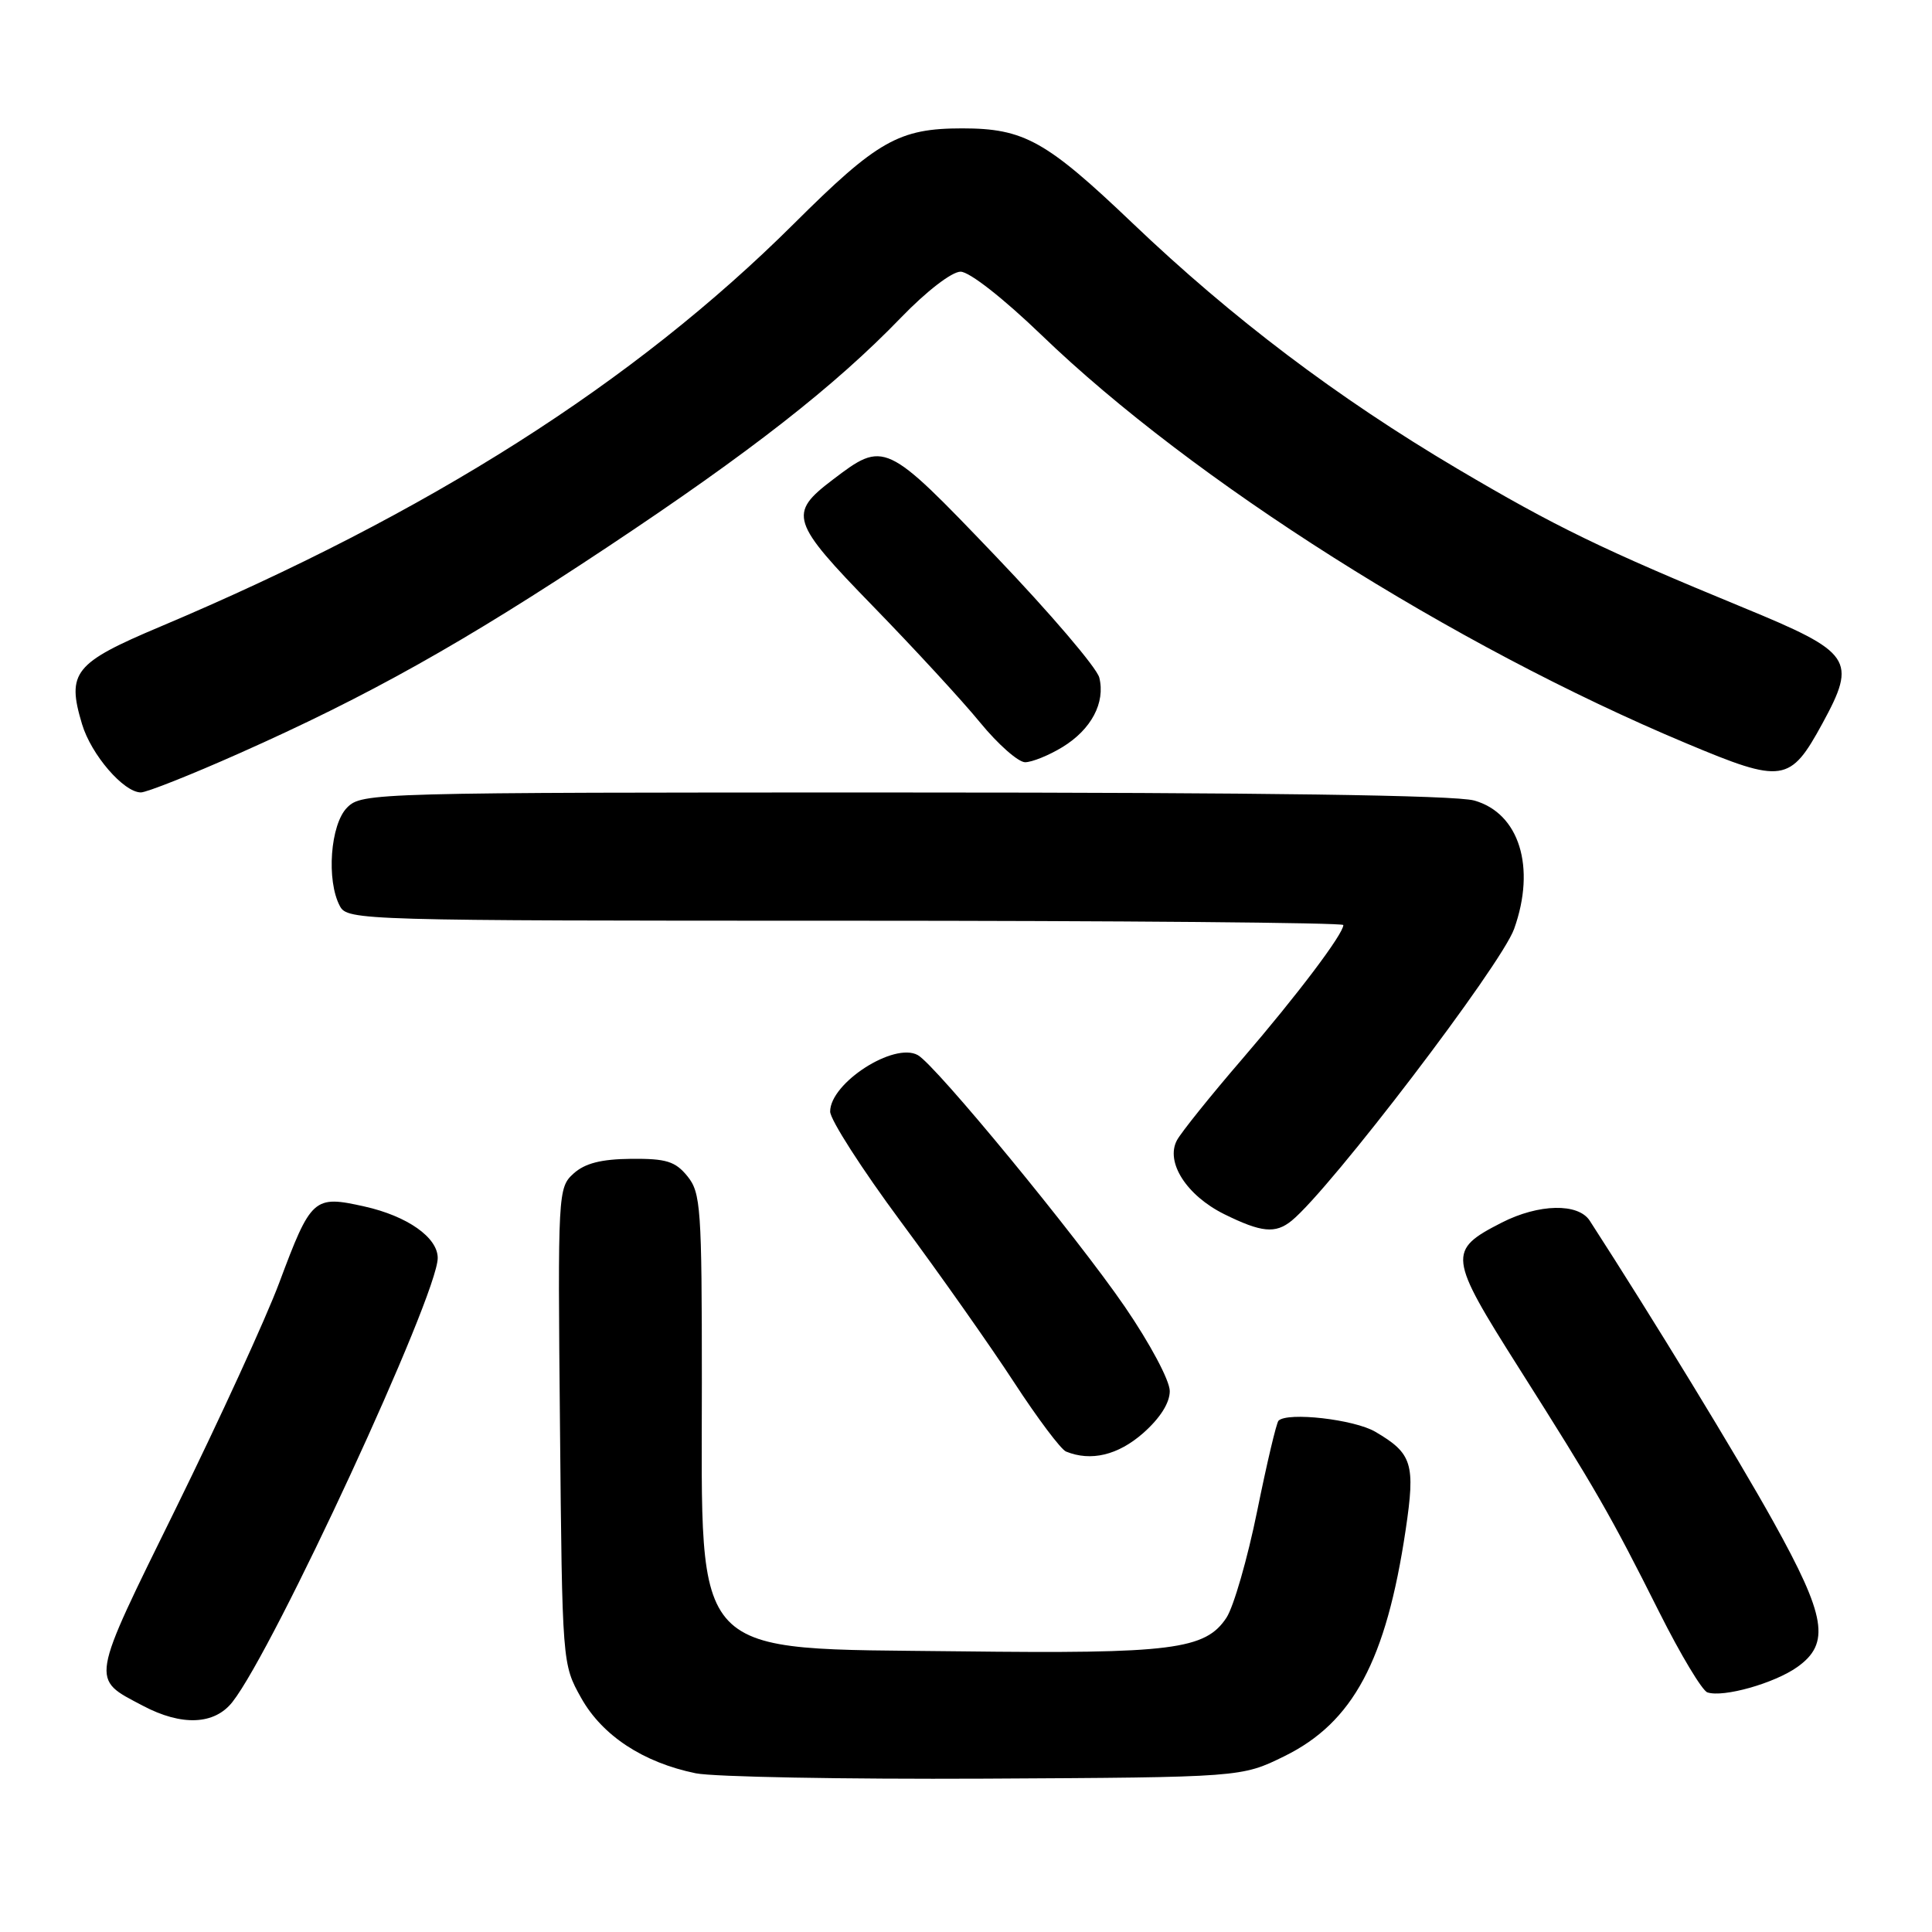<?xml version="1.0" encoding="UTF-8" standalone="no"?>
<!DOCTYPE svg PUBLIC "-//W3C//DTD SVG 1.1//EN" "http://www.w3.org/Graphics/SVG/1.1/DTD/svg11.dtd" >
<svg xmlns="http://www.w3.org/2000/svg" xmlns:xlink="http://www.w3.org/1999/xlink" version="1.1" viewBox="0 0 256 256">
 <g >
 <path fill="currentColor"
d=" M 170.18 232.71 C 179.28 228.24 183.67 220.05 186.26 202.70 C 187.56 193.95 187.14 192.59 182.24 189.72 C 179.44 188.07 170.60 187.07 169.41 188.25 C 169.13 188.53 167.86 193.92 166.58 200.23 C 165.30 206.53 163.47 212.88 162.52 214.34 C 159.73 218.59 155.31 219.15 127.17 218.81 C 91.04 218.37 93.00 220.42 93.00 183.14 C 93.00 160.09 92.86 158.04 91.09 155.86 C 89.48 153.88 88.28 153.51 83.63 153.55 C 79.65 153.59 77.51 154.14 76.00 155.50 C 73.94 157.37 73.90 157.99 74.20 188.95 C 74.50 220.50 74.50 220.50 77.01 224.99 C 79.81 229.98 85.22 233.54 92.19 234.97 C 94.56 235.45 111.80 235.77 130.50 235.68 C 164.50 235.50 164.50 235.50 170.18 232.71 Z  M 30.80 225.52 C 36.32 218.51 58.00 171.61 58.00 166.69 C 58.00 163.97 53.98 161.14 48.31 159.87 C 41.56 158.36 41.23 158.66 36.99 170.00 C 35.24 174.68 29.09 188.09 23.33 199.81 C 11.83 223.18 11.97 222.35 18.93 226.02 C 24.07 228.74 28.42 228.56 30.80 225.52 Z  M 238.15 220.89 C 242.56 217.76 241.97 214.20 234.98 201.63 C 230.18 192.99 219.01 174.69 210.65 161.75 C 209.12 159.39 203.90 159.50 198.99 162.00 C 191.79 165.68 191.88 166.45 201.27 181.28 C 211.45 197.35 213.37 200.68 219.88 213.66 C 222.69 219.26 225.55 224.02 226.24 224.25 C 228.35 224.96 235.13 223.04 238.15 220.89 Z  M 151.47 189.90 C 153.72 187.91 155.00 185.90 155.00 184.32 C 155.00 182.93 152.38 178.02 149.06 173.17 C 142.64 163.80 124.00 141.14 121.62 139.81 C 118.47 138.04 110.00 143.50 110.00 147.29 C 110.00 148.36 114.21 154.92 119.36 161.87 C 124.51 168.81 131.26 178.40 134.37 183.17 C 137.48 187.94 140.58 192.07 141.26 192.34 C 144.56 193.68 148.14 192.82 151.47 189.90 Z  M 171.15 161.75 C 176.28 157.57 198.92 127.88 200.63 123.08 C 203.55 114.91 201.31 107.74 195.33 106.07 C 192.79 105.37 167.35 105.01 119.75 105.01 C 49.33 105.00 47.96 105.04 46.00 107.00 C 43.77 109.23 43.22 116.68 45.04 120.07 C 46.04 121.95 47.84 122.00 112.04 122.00 C 148.32 122.00 178.00 122.26 178.00 122.57 C 178.00 123.76 171.91 131.83 164.58 140.35 C 160.39 145.21 156.51 150.05 155.95 151.09 C 154.40 153.99 157.22 158.40 162.21 160.88 C 167.15 163.32 169.00 163.50 171.15 161.75 Z  M 31.71 99.82 C 48.79 92.23 61.41 85.16 80.50 72.48 C 99.44 59.90 110.61 51.17 119.38 42.09 C 122.76 38.59 126.12 36.00 127.28 36.00 C 128.45 36.00 132.95 39.53 138.02 44.41 C 158.05 63.72 192.52 85.55 223.48 98.51 C 236.23 103.86 237.20 103.71 241.47 95.88 C 246.09 87.40 245.45 86.46 231.00 80.51 C 212.35 72.83 206.06 69.77 193.09 62.10 C 177.19 52.69 163.29 42.18 150.10 29.60 C 138.62 18.65 135.69 17.01 127.50 17.01 C 119.11 17.01 116.27 18.62 105.19 29.65 C 84.02 50.72 56.78 68.03 21.22 83.04 C 9.81 87.85 8.81 89.10 10.87 95.95 C 12.08 100.00 16.39 105.00 18.67 105.00 C 19.43 105.00 25.31 102.67 31.71 99.82 Z  M 140.77 99.00 C 144.61 96.66 146.49 93.10 145.66 89.78 C 145.33 88.48 139.13 81.22 131.88 73.64 C 117.31 58.42 117.18 58.36 110.32 63.58 C 104.42 68.06 104.76 69.11 115.69 80.34 C 121.13 85.93 127.52 92.86 129.88 95.75 C 132.25 98.64 134.93 101.00 135.84 101.00 C 136.75 100.99 138.97 100.10 140.77 99.00 Z "/>
</g>
</svg>